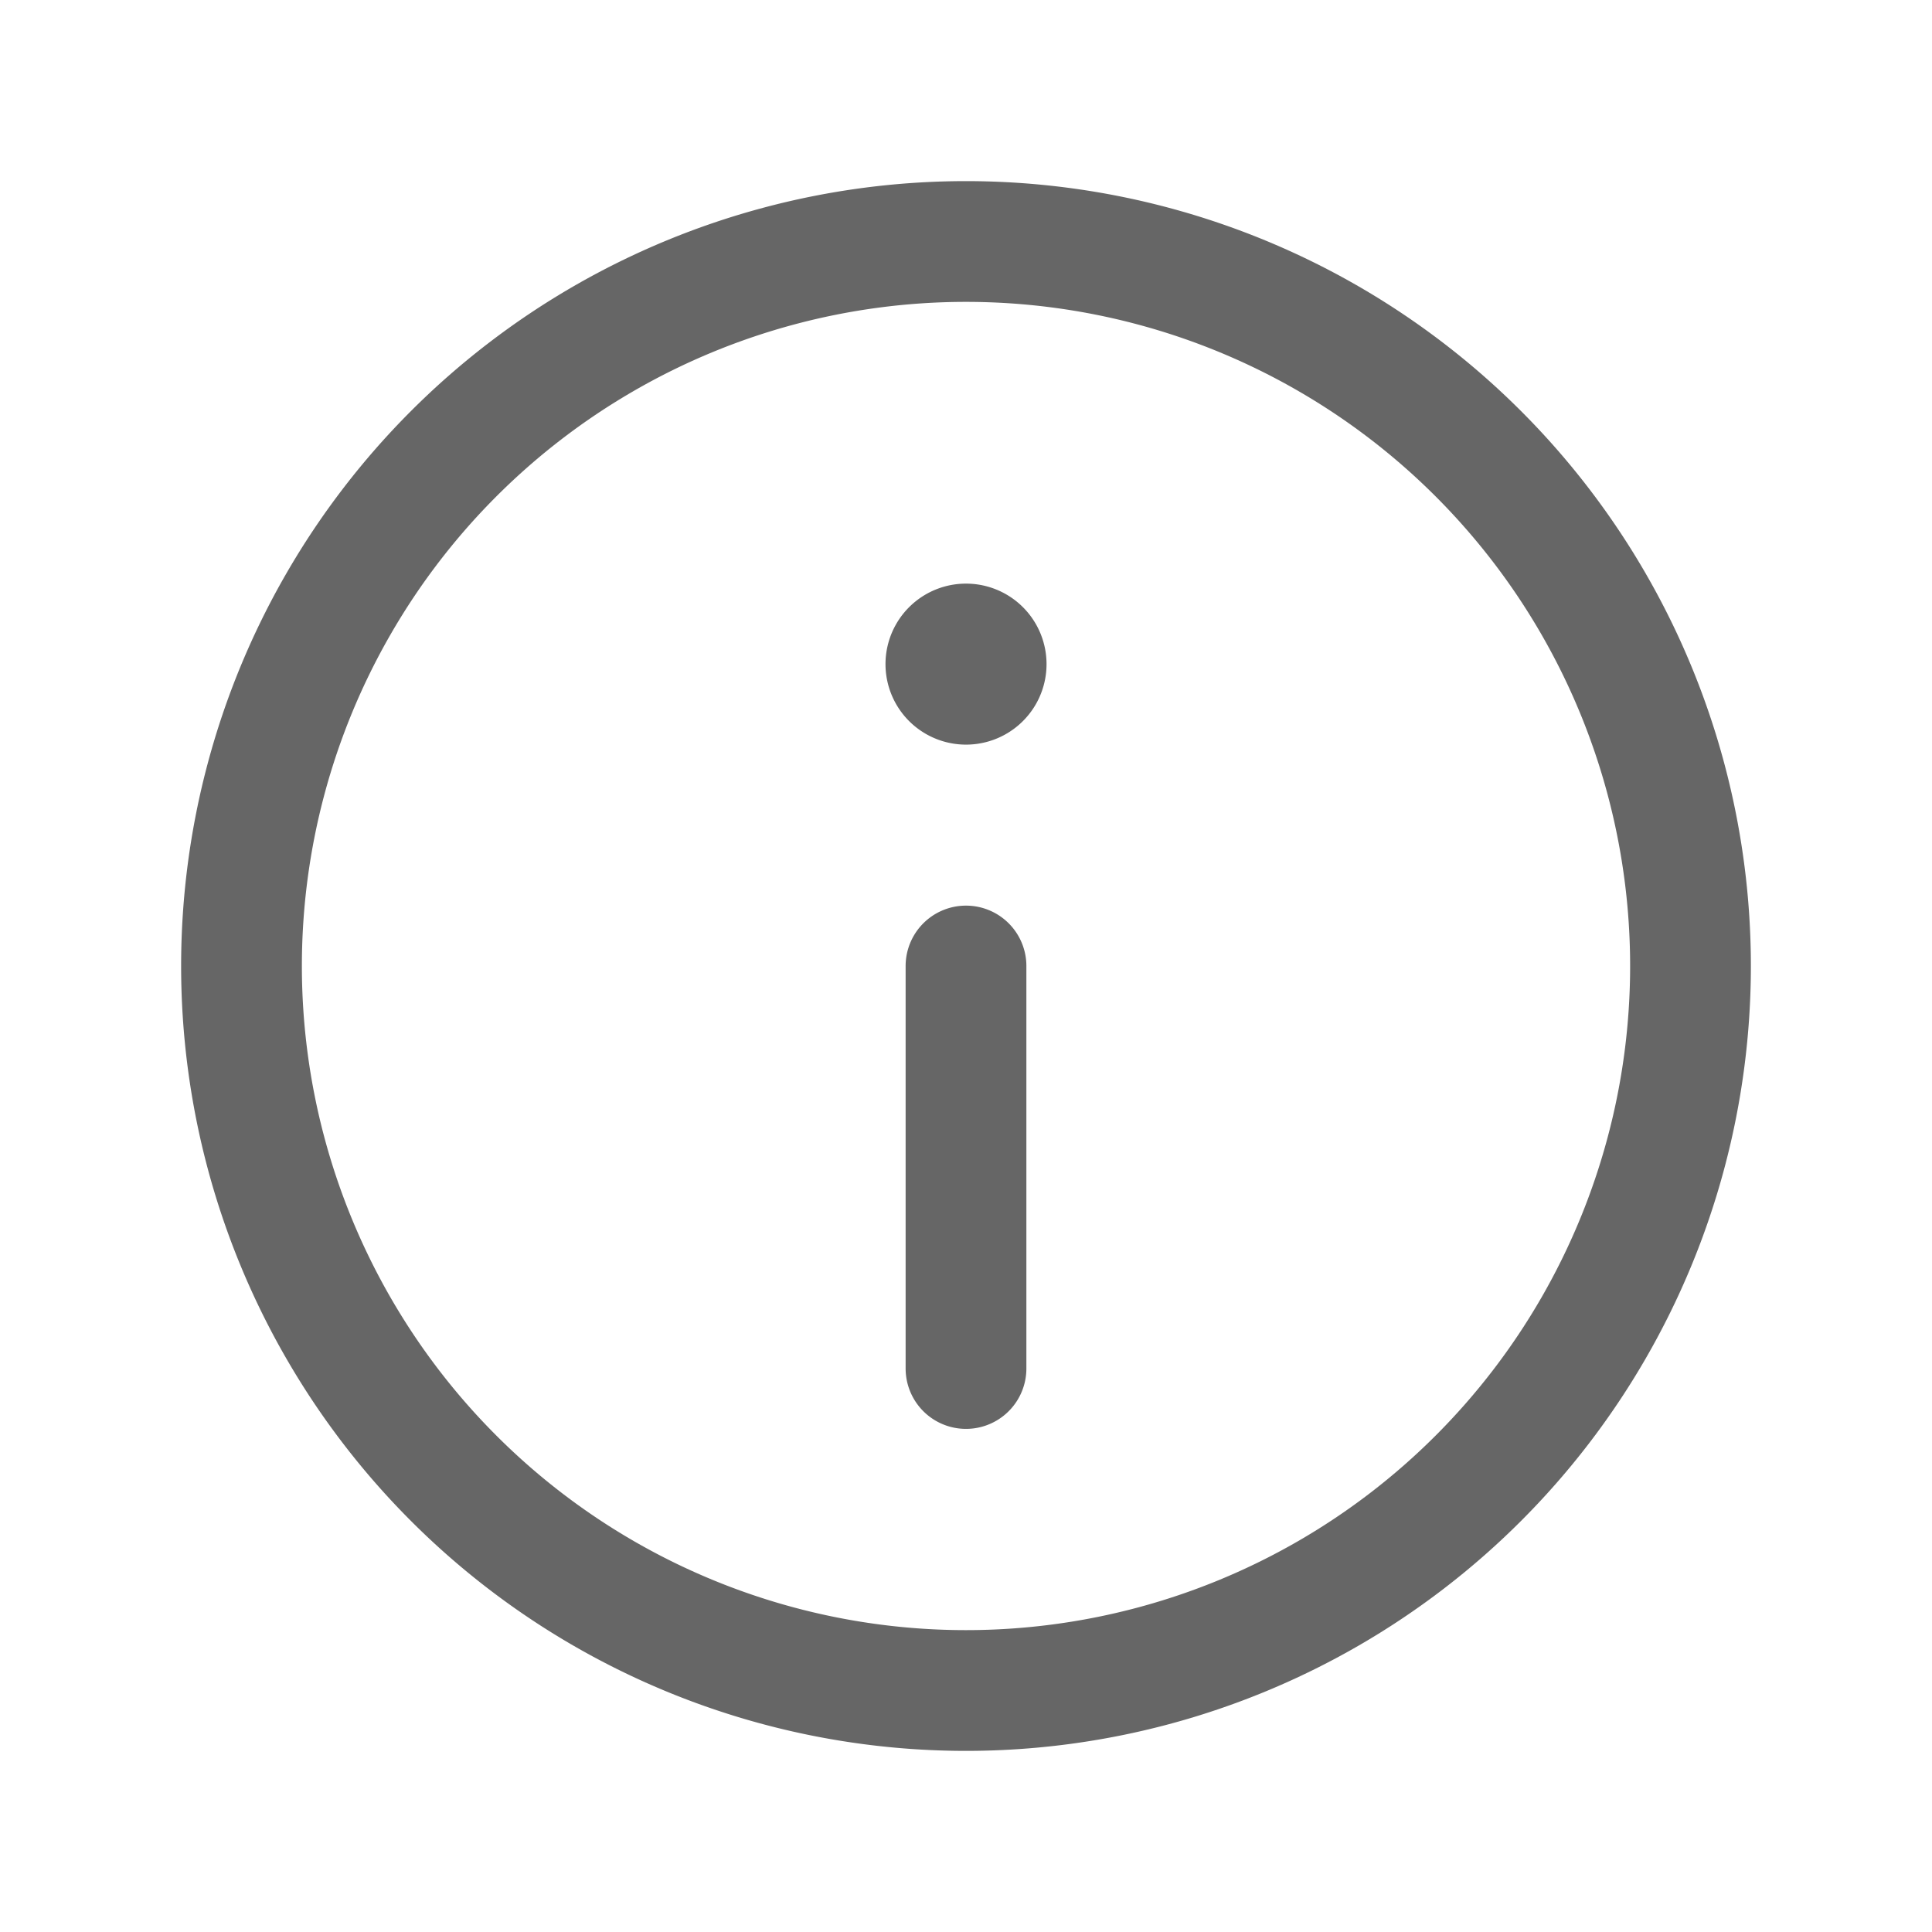 <svg xmlns="http://www.w3.org/2000/svg" width="24" height="24" fill="none"><path fill="#666" fill-rule="evenodd" d="M11.999 8a.25.25 0 1 0 .002.5A.25.25 0 0 0 12 8Z" clip-rule="evenodd"/><path stroke="#666" stroke-linecap="round" stroke-linejoin="round" stroke-width="1.5" d="M11.999 8a.25.25 0 1 0 .002.5A.25.25 0 0 0 12 8"/><path stroke="#666" stroke-linecap="round" stroke-linejoin="round" stroke-width="1.5" d="M12 12v5m0 4v0a9 9 0 0 1-9-9v0a9 9 0 0 1 9-9v0a9 9 0 0 1 9 9v0a9 9 0 0 1-9 9Z"/></svg>